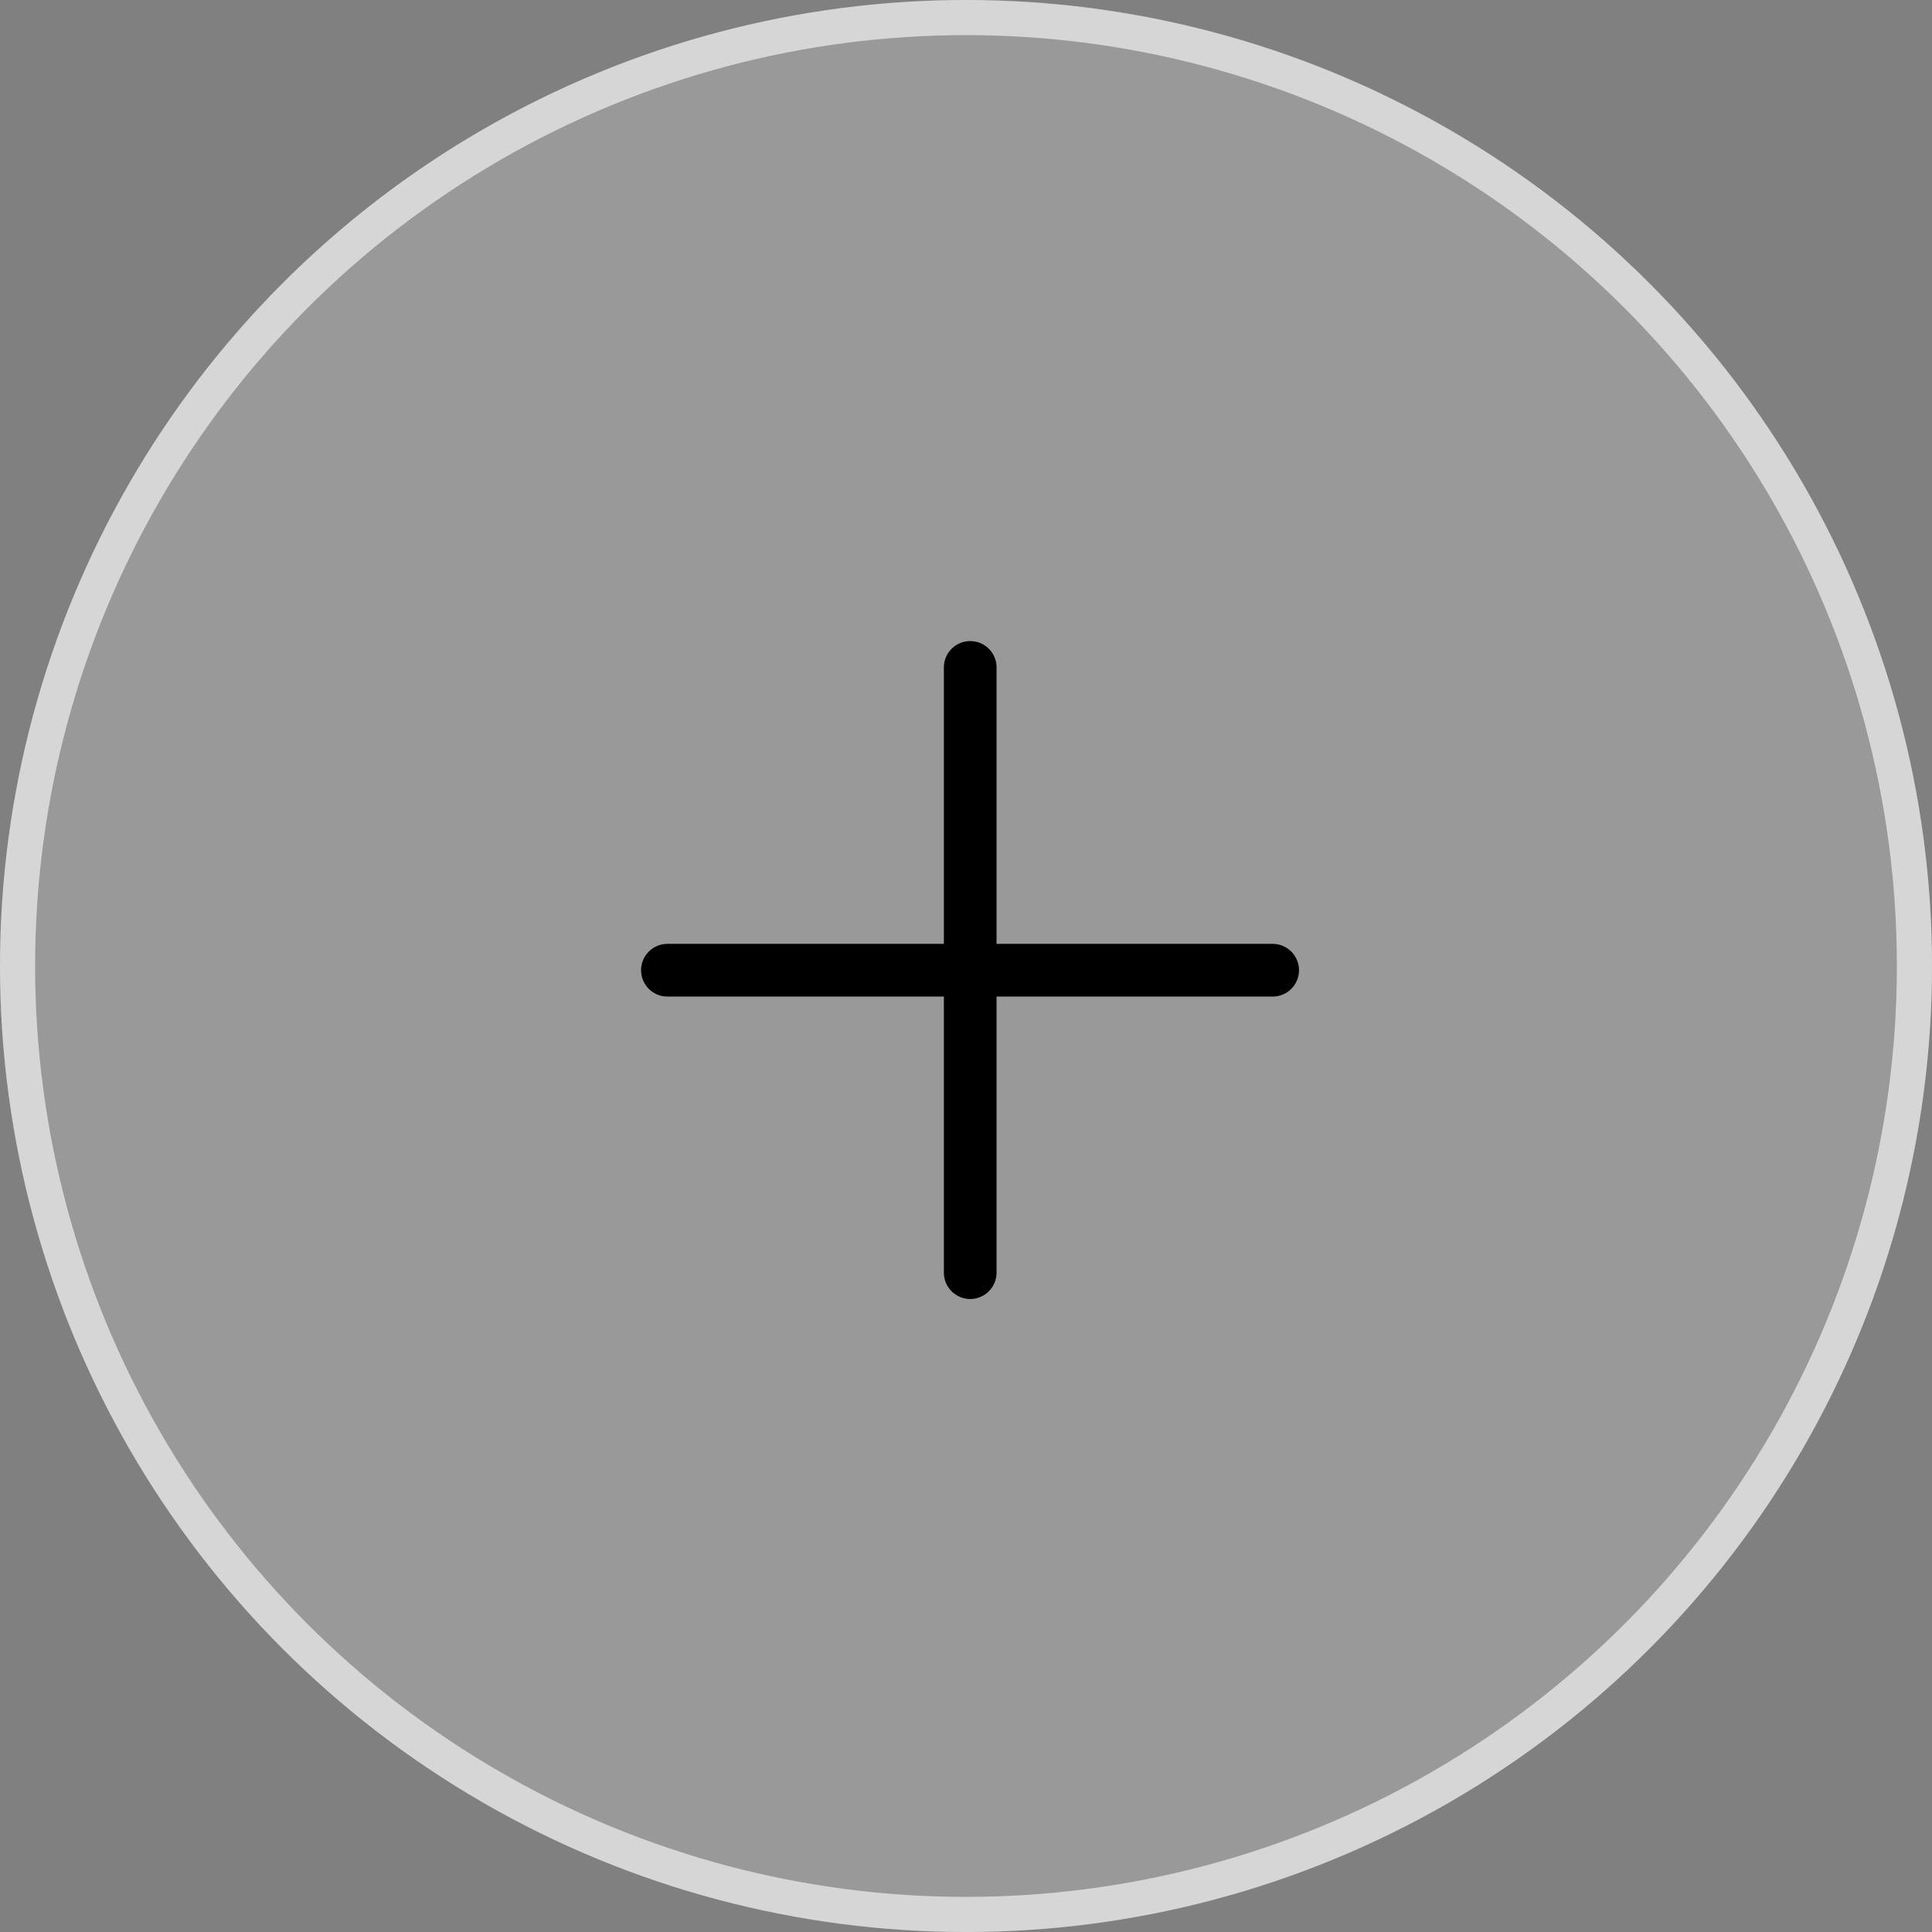 <svg width="55" height="55" viewBox="0 0 55 55" fill="none" xmlns="http://www.w3.org/2000/svg">
<rect x="0" y="0" width="55" height="55" fill="#808080" stroke="none"/>
<circle cx="27.5" cy="27.5" r="27.5" fill="white" fill-opacity="0.2"/>
<circle cx="27.5" cy="27.5" r="27" stroke="white" stroke-opacity="0.6"/>
<path d="M27.62 19V36.23" stroke="black" stroke-width="1.5" stroke-miterlimit="6.667" stroke-linecap="round" stroke-linejoin="round"/>
<path d="M19 27.62H36.23" stroke="black" stroke-width="1.5" stroke-miterlimit="6.667" stroke-linecap="round" stroke-linejoin="round"/>
</svg>
